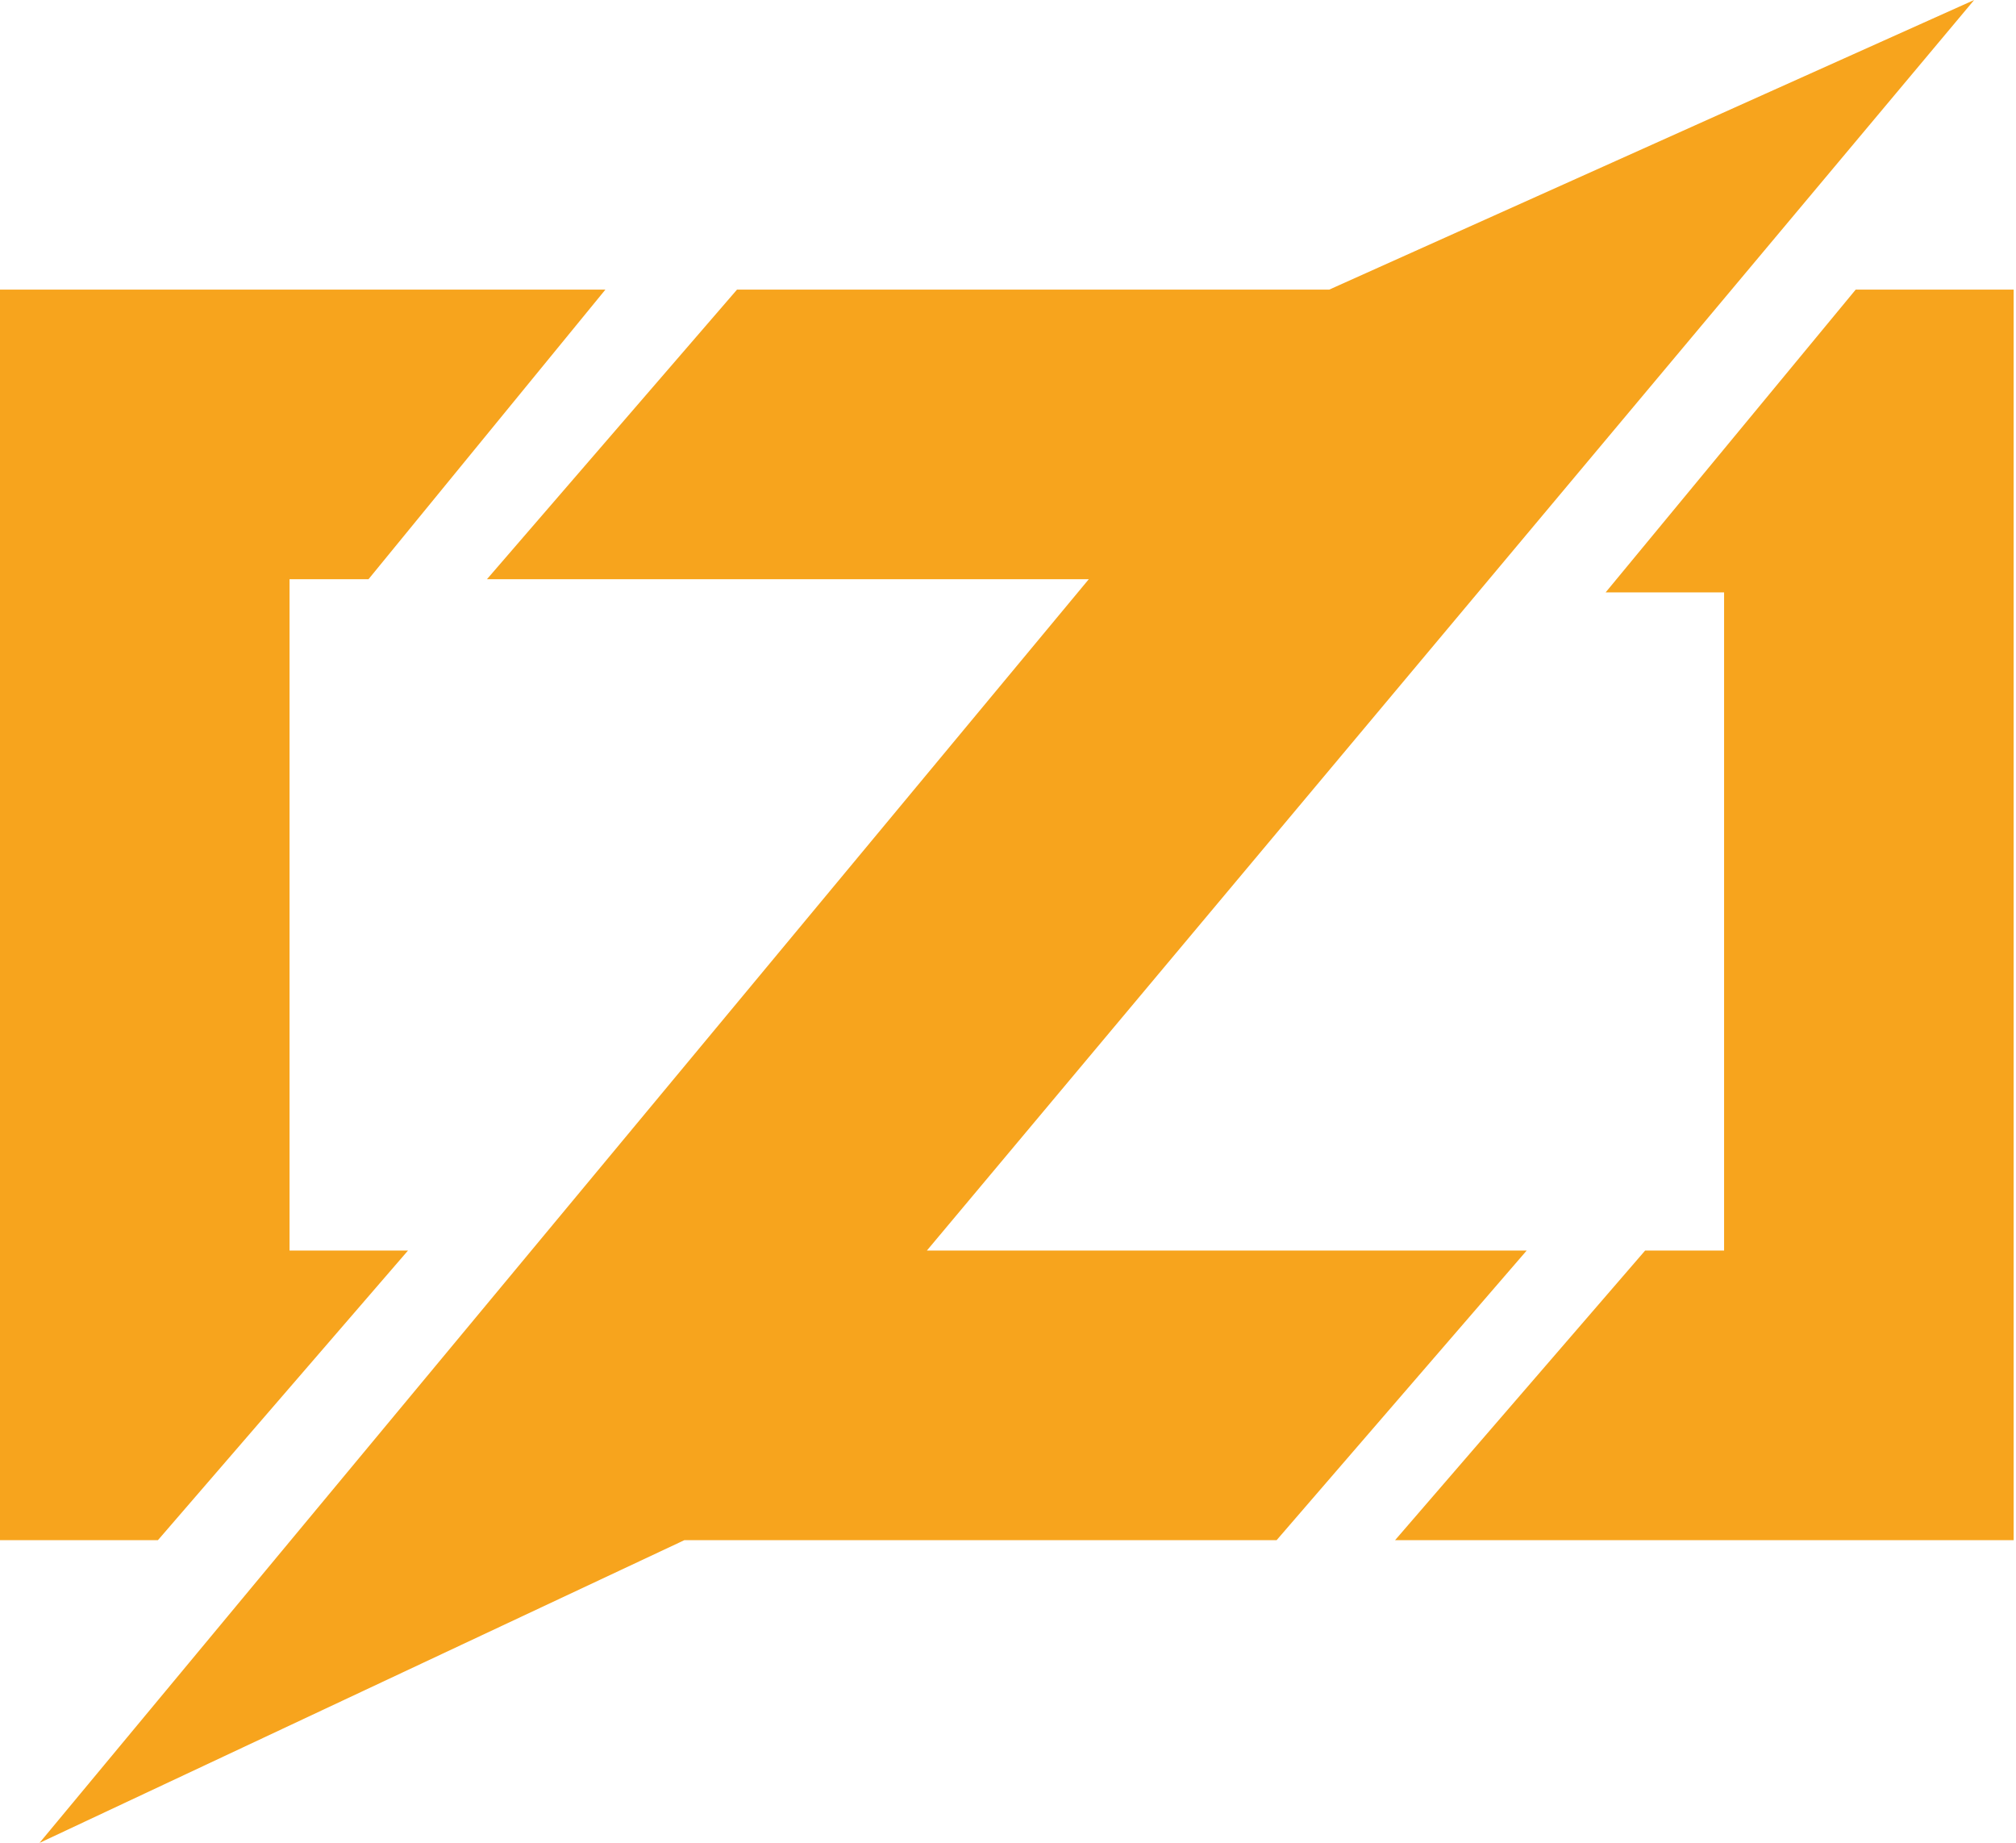 <?xml version="1.0" encoding="UTF-8" standalone="no"?>
<!DOCTYPE svg PUBLIC "-//W3C//DTD SVG 1.1//EN" "http://www.w3.org/Graphics/SVG/1.1/DTD/svg11.dtd">
<svg width="100%" height="100%" viewBox="0 0 198 181" version="1.1" xmlns="http://www.w3.org/2000/svg" xmlns:xlink="http://www.w3.org/1999/xlink" xml:space="preserve" xmlns:serif="http://www.serif.com/" style="fill-rule:evenodd;clip-rule:evenodd;stroke-linejoin:round;stroke-miterlimit:2;">
    <path d="M193.89,0L91.034,122.797L149.942,122.797L125.382,151.235L67.215,151.235L3.878,180.964L106.936,56.875L47.826,56.875L72.386,28.437L130.553,28.437L193.89,0ZM59.46,28.437L36.193,56.875L28.437,56.875L28.437,122.797L40.071,122.797L15.511,151.235L0,151.235L0,28.437L59.46,28.437ZM197.768,28.437L197.768,151.235L137.016,151.235L161.575,122.797L169.331,122.797L169.331,58.167L157.698,58.167L182.257,28.437L197.768,28.437Z" style="fill:rgb(247,164,29);fill-rule:nonzero;"/>
</svg>
